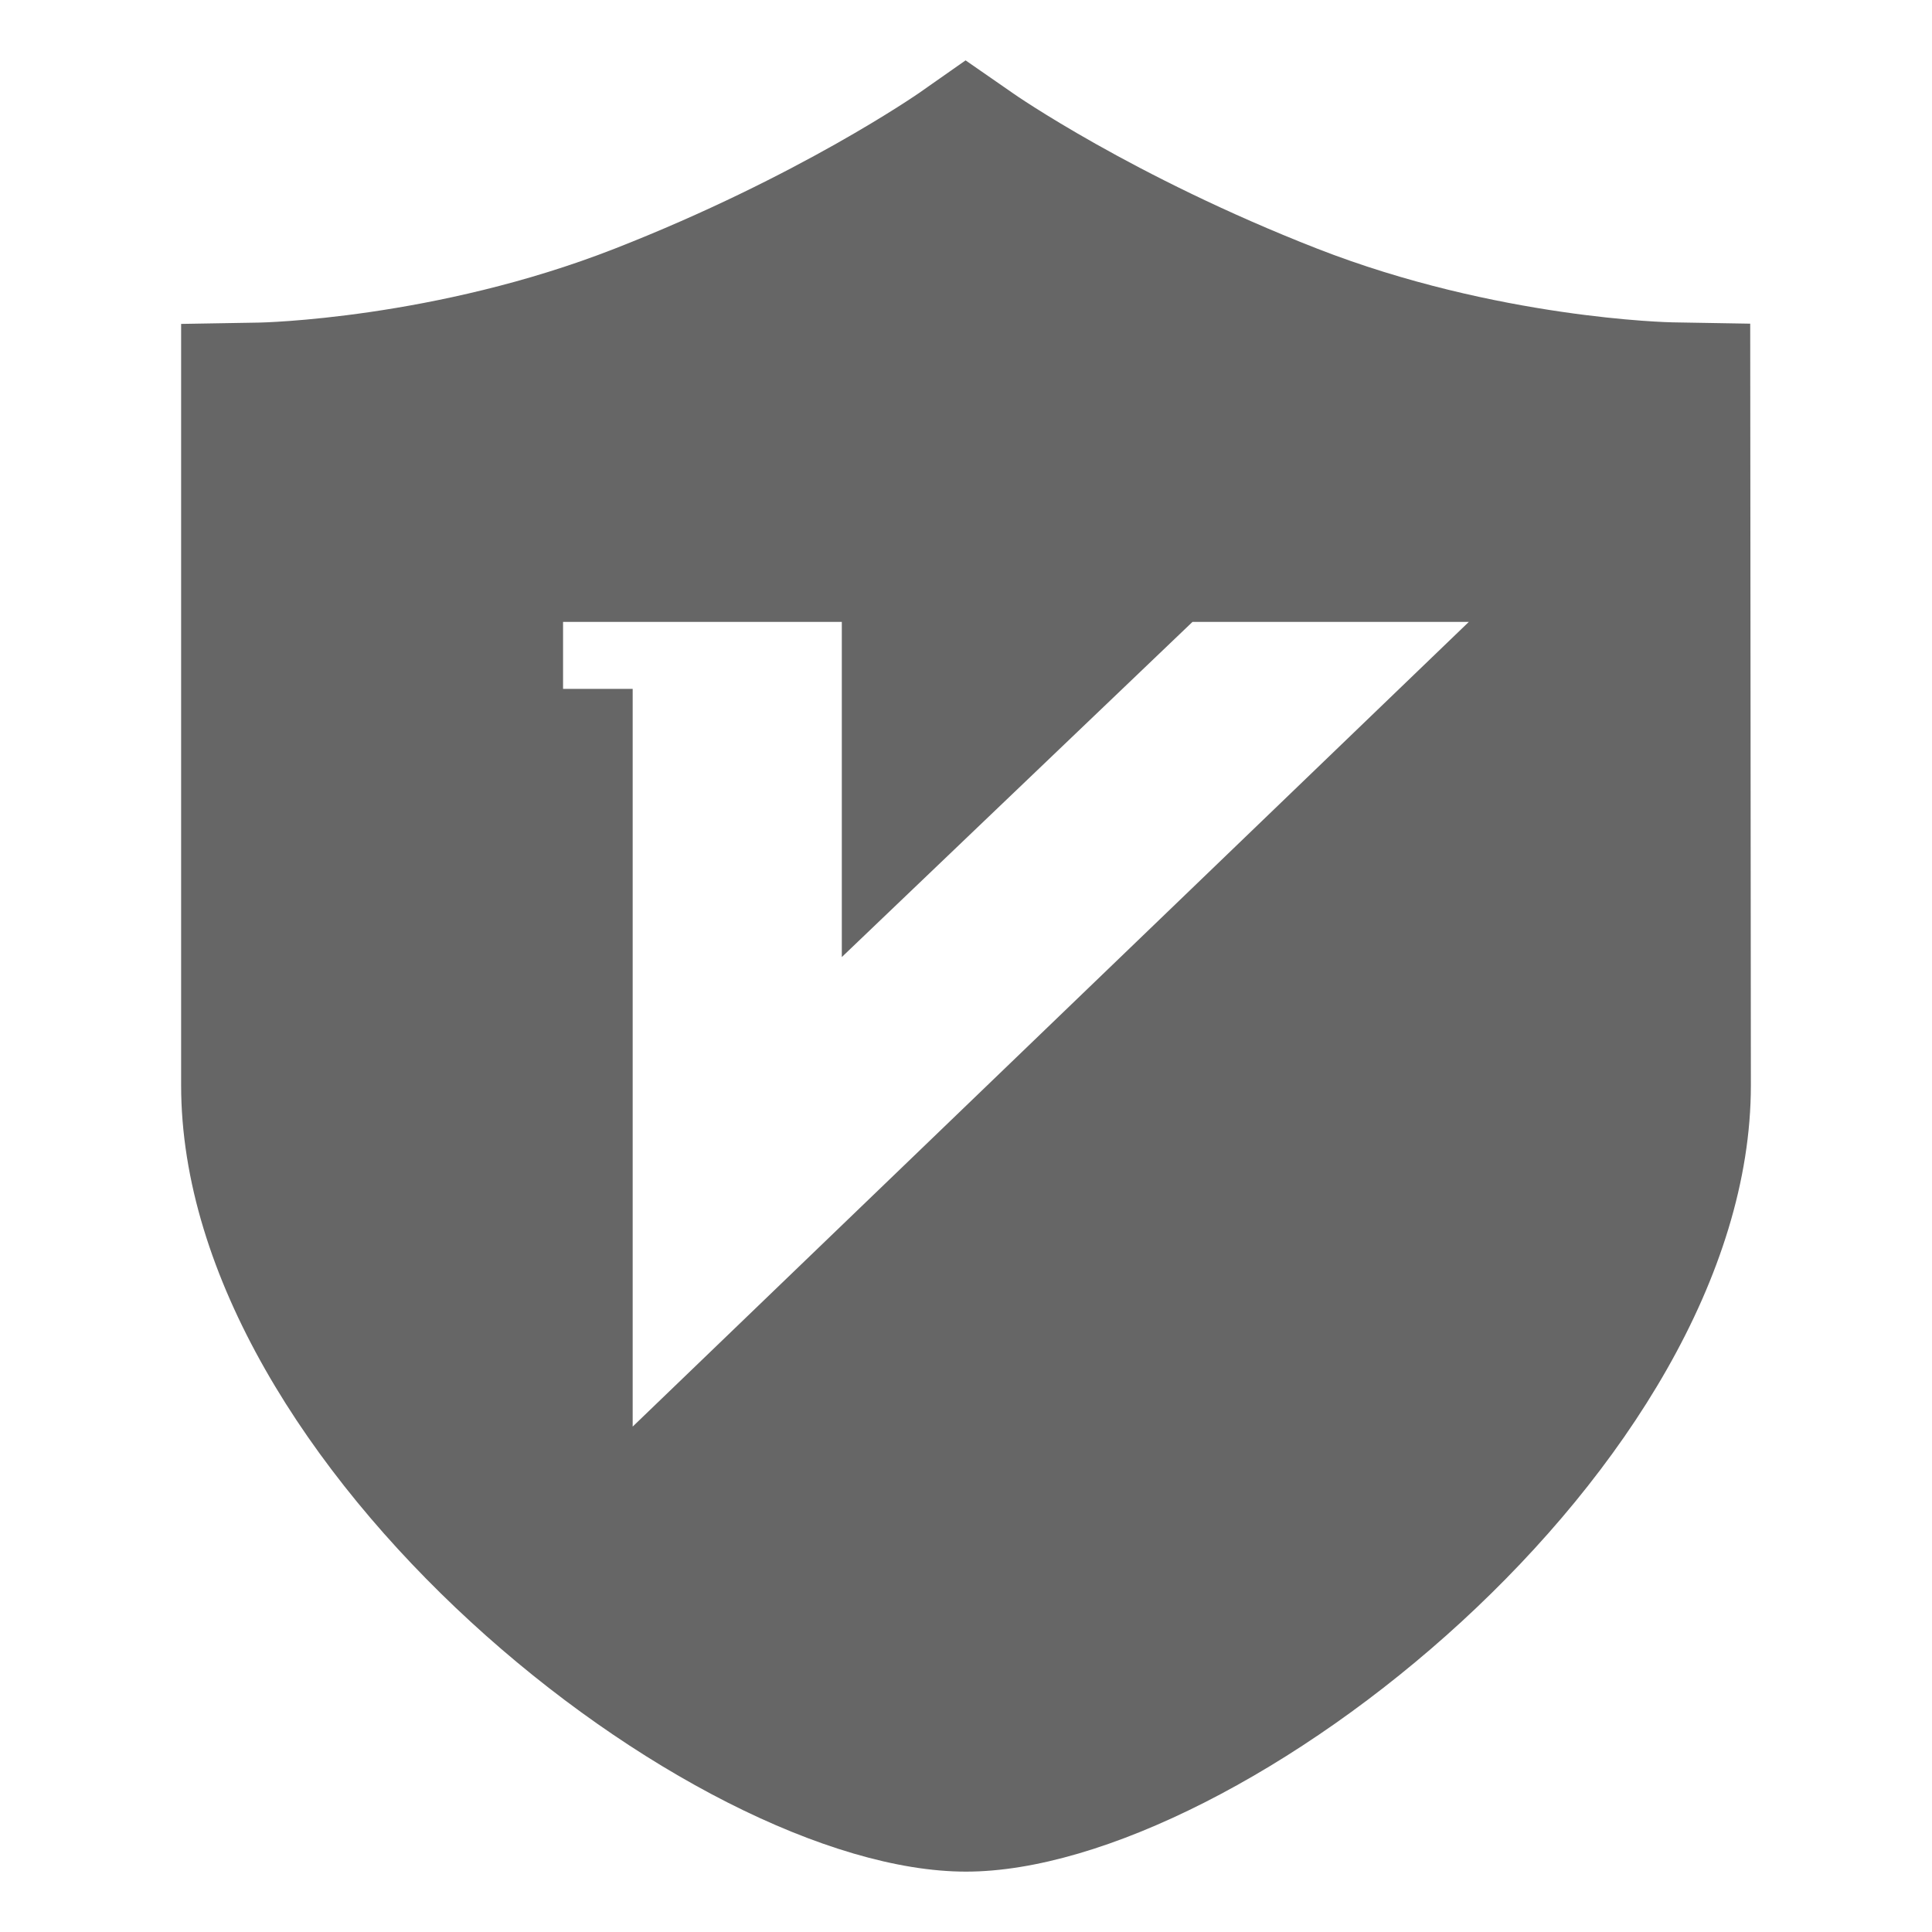<!--?xml version="1.0" encoding="UTF-8"?-->
<svg width="32px" height="32px" viewBox="0 0 32 32" version="1.1" xmlns="http://www.w3.org/2000/svg" xmlns:xlink="http://www.w3.org/1999/xlink">
    <title>770.任职资格认证</title>
    <g id="770.任职资格认证" stroke="none" stroke-width="1" fill="none" fill-rule="evenodd">
        <g id="编组" transform="translate(3, 1)" fill="#000000" fill-rule="nonzero">
            <path d="M25.989,4.361 L24.701,4.339 C24.672,4.339 21.789,4.28 18.811,3.116 C15.757,1.922 13.787,0.553 13.769,0.538 L12.993,0 L12.22,0.542 C12.202,0.553 10.232,1.926 7.178,3.12 C4.204,4.284 1.317,4.343 1.291,4.343 L0,4.365 L0,16.975 C0,23.306 8.455,30 13,30 C17.549,30 26,23.306 26,16.975 L25.989,4.361 Z M7.479,22.629 L7.479,10.41 L6.326,10.41 L6.326,9.301 L10.943,9.301 L10.943,14.852 L16.751,9.301 L21.328,9.301 L7.479,22.629 Z" id="形状" fill="#666666"></path>
        </g>
    </g>
</svg>